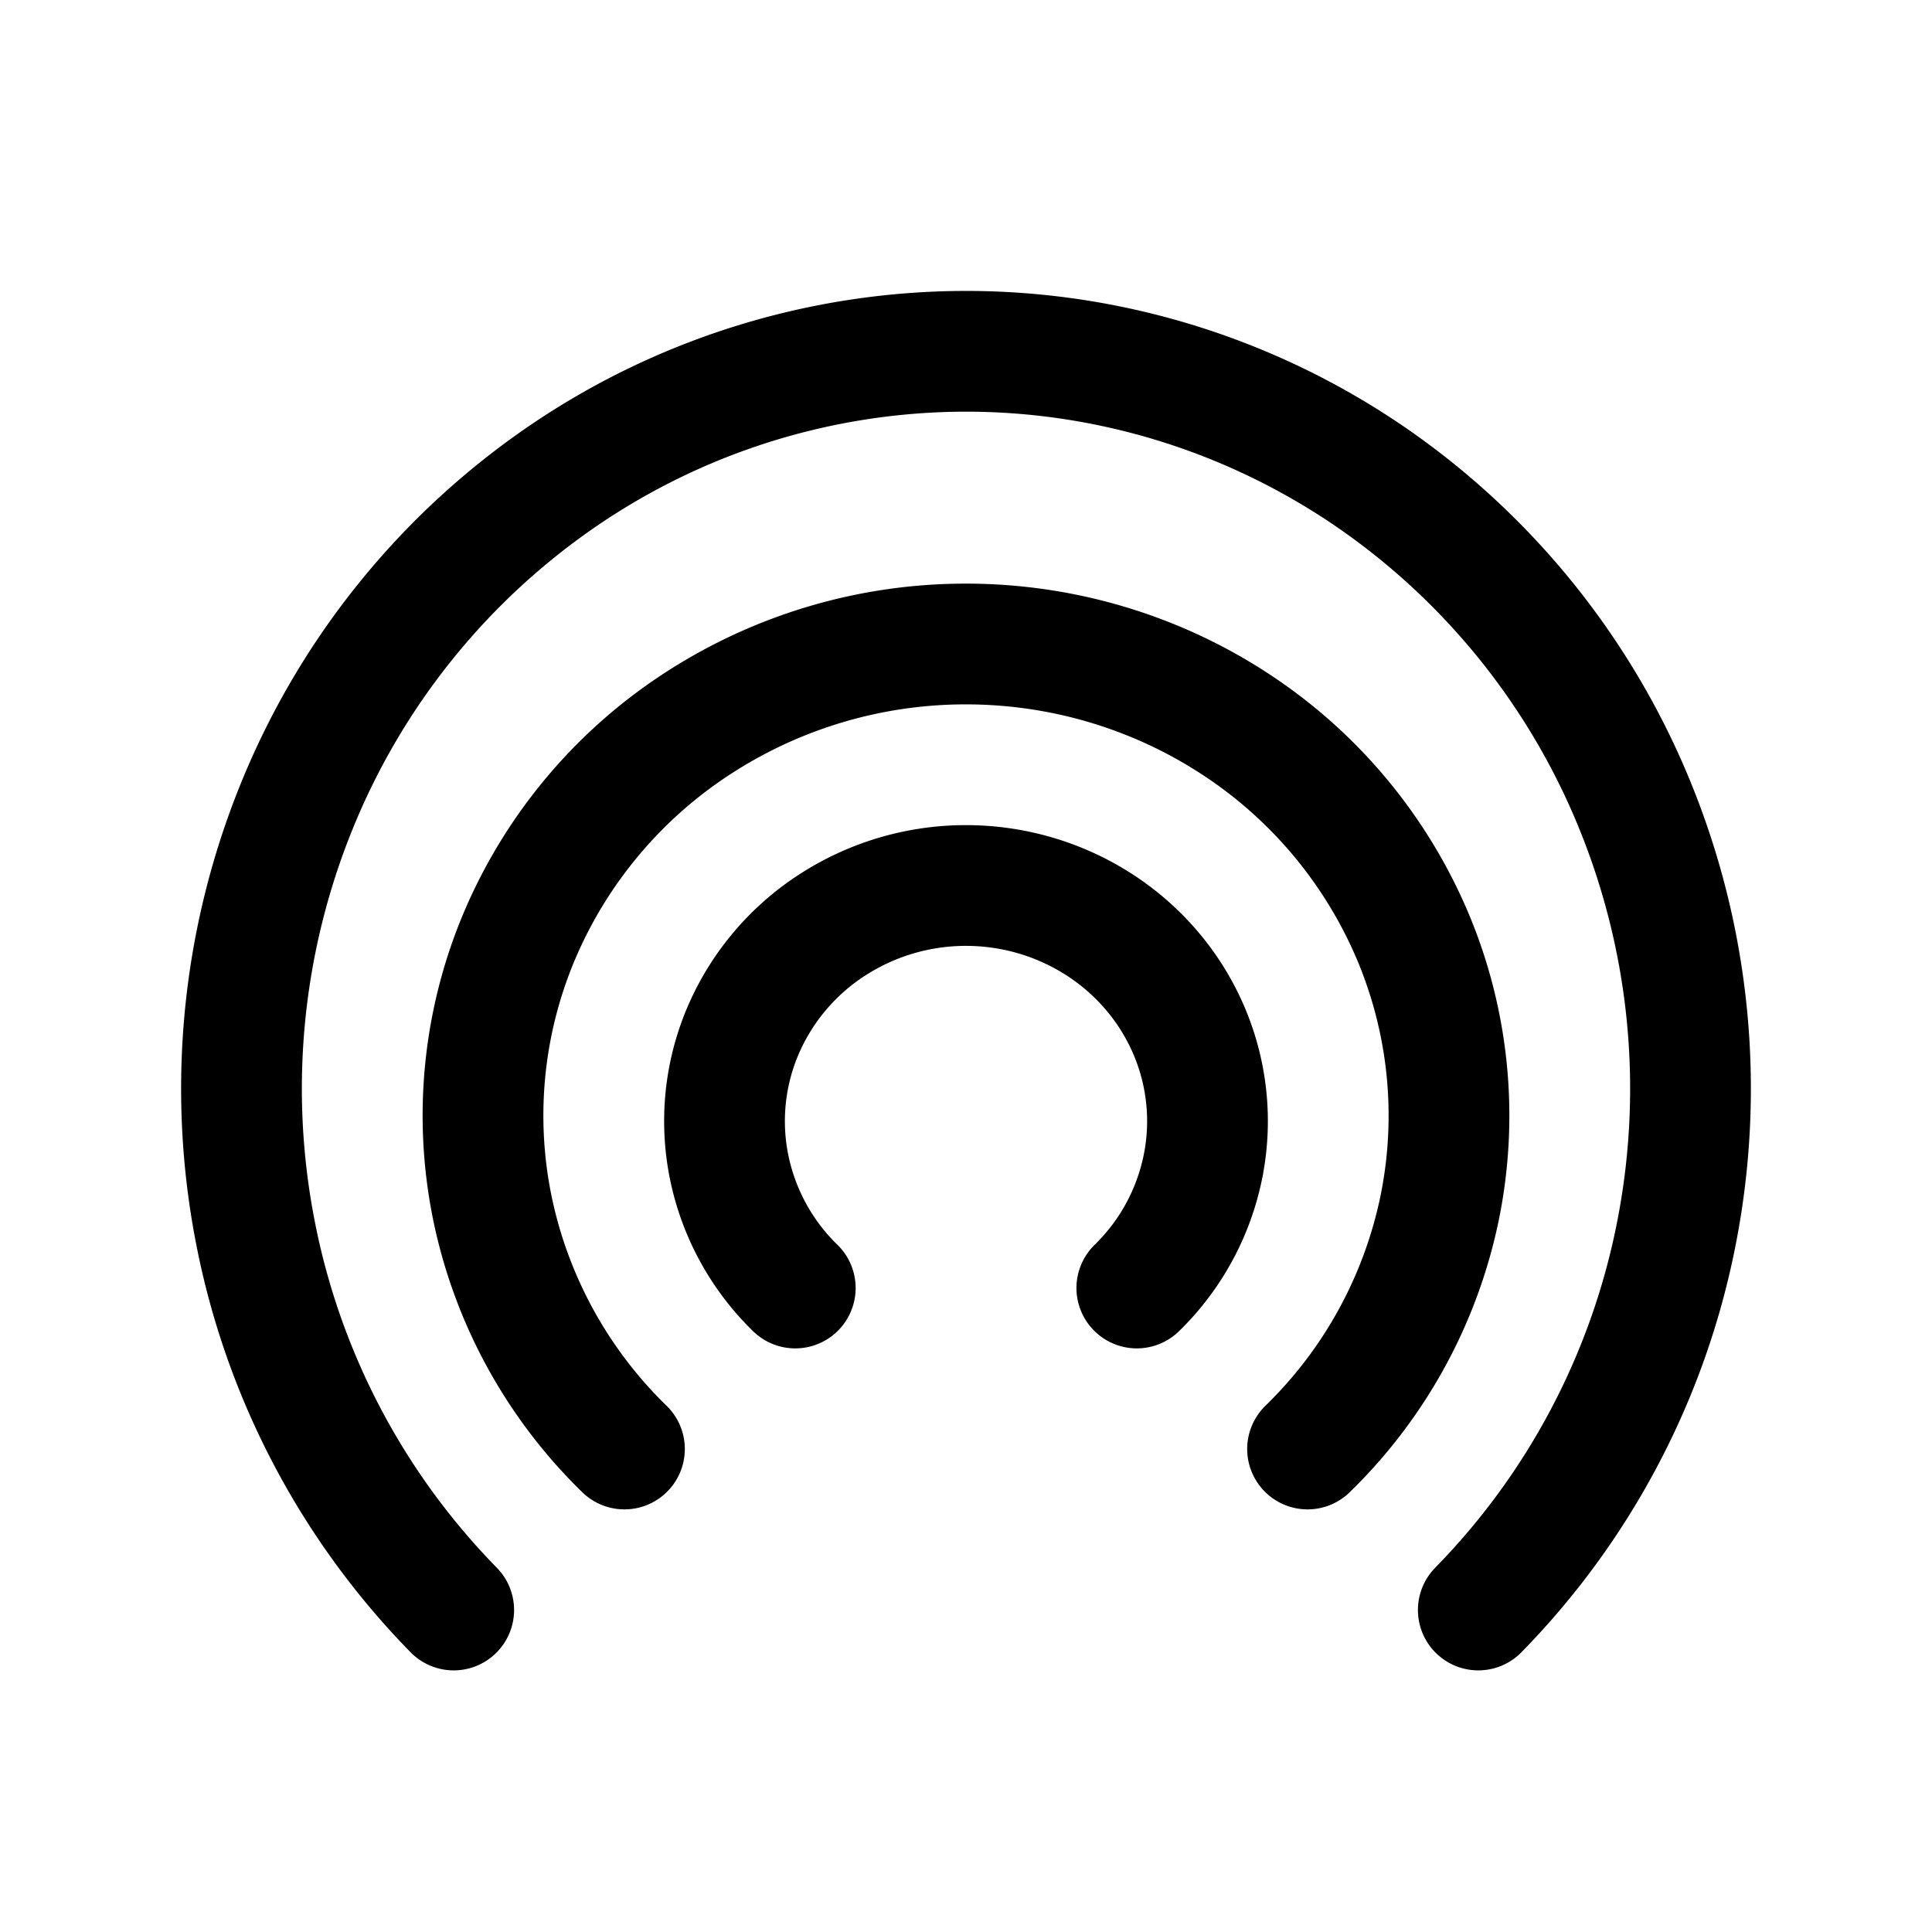 <svg width="24" height="24" fill="none" xmlns="http://www.w3.org/2000/svg"><path d="M5.636 20a9.21 9.21 0 01-2.463-4.69 9.31 9.31 0 01.512-5.292A9.127 9.127 0 017 5.908a8.889 8.889 0 015-1.544c1.78 0 3.52.537 5 1.543a9.126 9.126 0 013.315 4.111 9.31 9.31 0 01.512 5.292A9.212 9.212 0 0118.364 20" stroke="currentColor" stroke-width="1.5" stroke-linecap="round"/><path d="M7.757 18a5.816 5.816 0 01-1.642-3 5.729 5.729 0 01.342-3.384 5.89 5.89 0 012.21-2.629A6.104 6.104 0 0112 8c1.187 0 2.347.344 3.333.987a5.891 5.891 0 012.21 2.63A5.73 5.73 0 0117.885 15a5.815 5.815 0 01-1.642 3" stroke="currentColor" stroke-width="1.5" stroke-linecap="round"/><path d="M9.879 16a2.908 2.908 0 01-.821-1.5 2.864 2.864 0 01.17-1.692 2.945 2.945 0 011.105-1.314A3.052 3.052 0 0112 11c.593 0 1.173.172 1.667.494.493.321.878.779 1.105 1.314.227.535.286 1.124.17 1.692a2.908 2.908 0 01-.82 1.5" stroke="currentColor" stroke-width="1.5" stroke-linecap="round"/></svg>